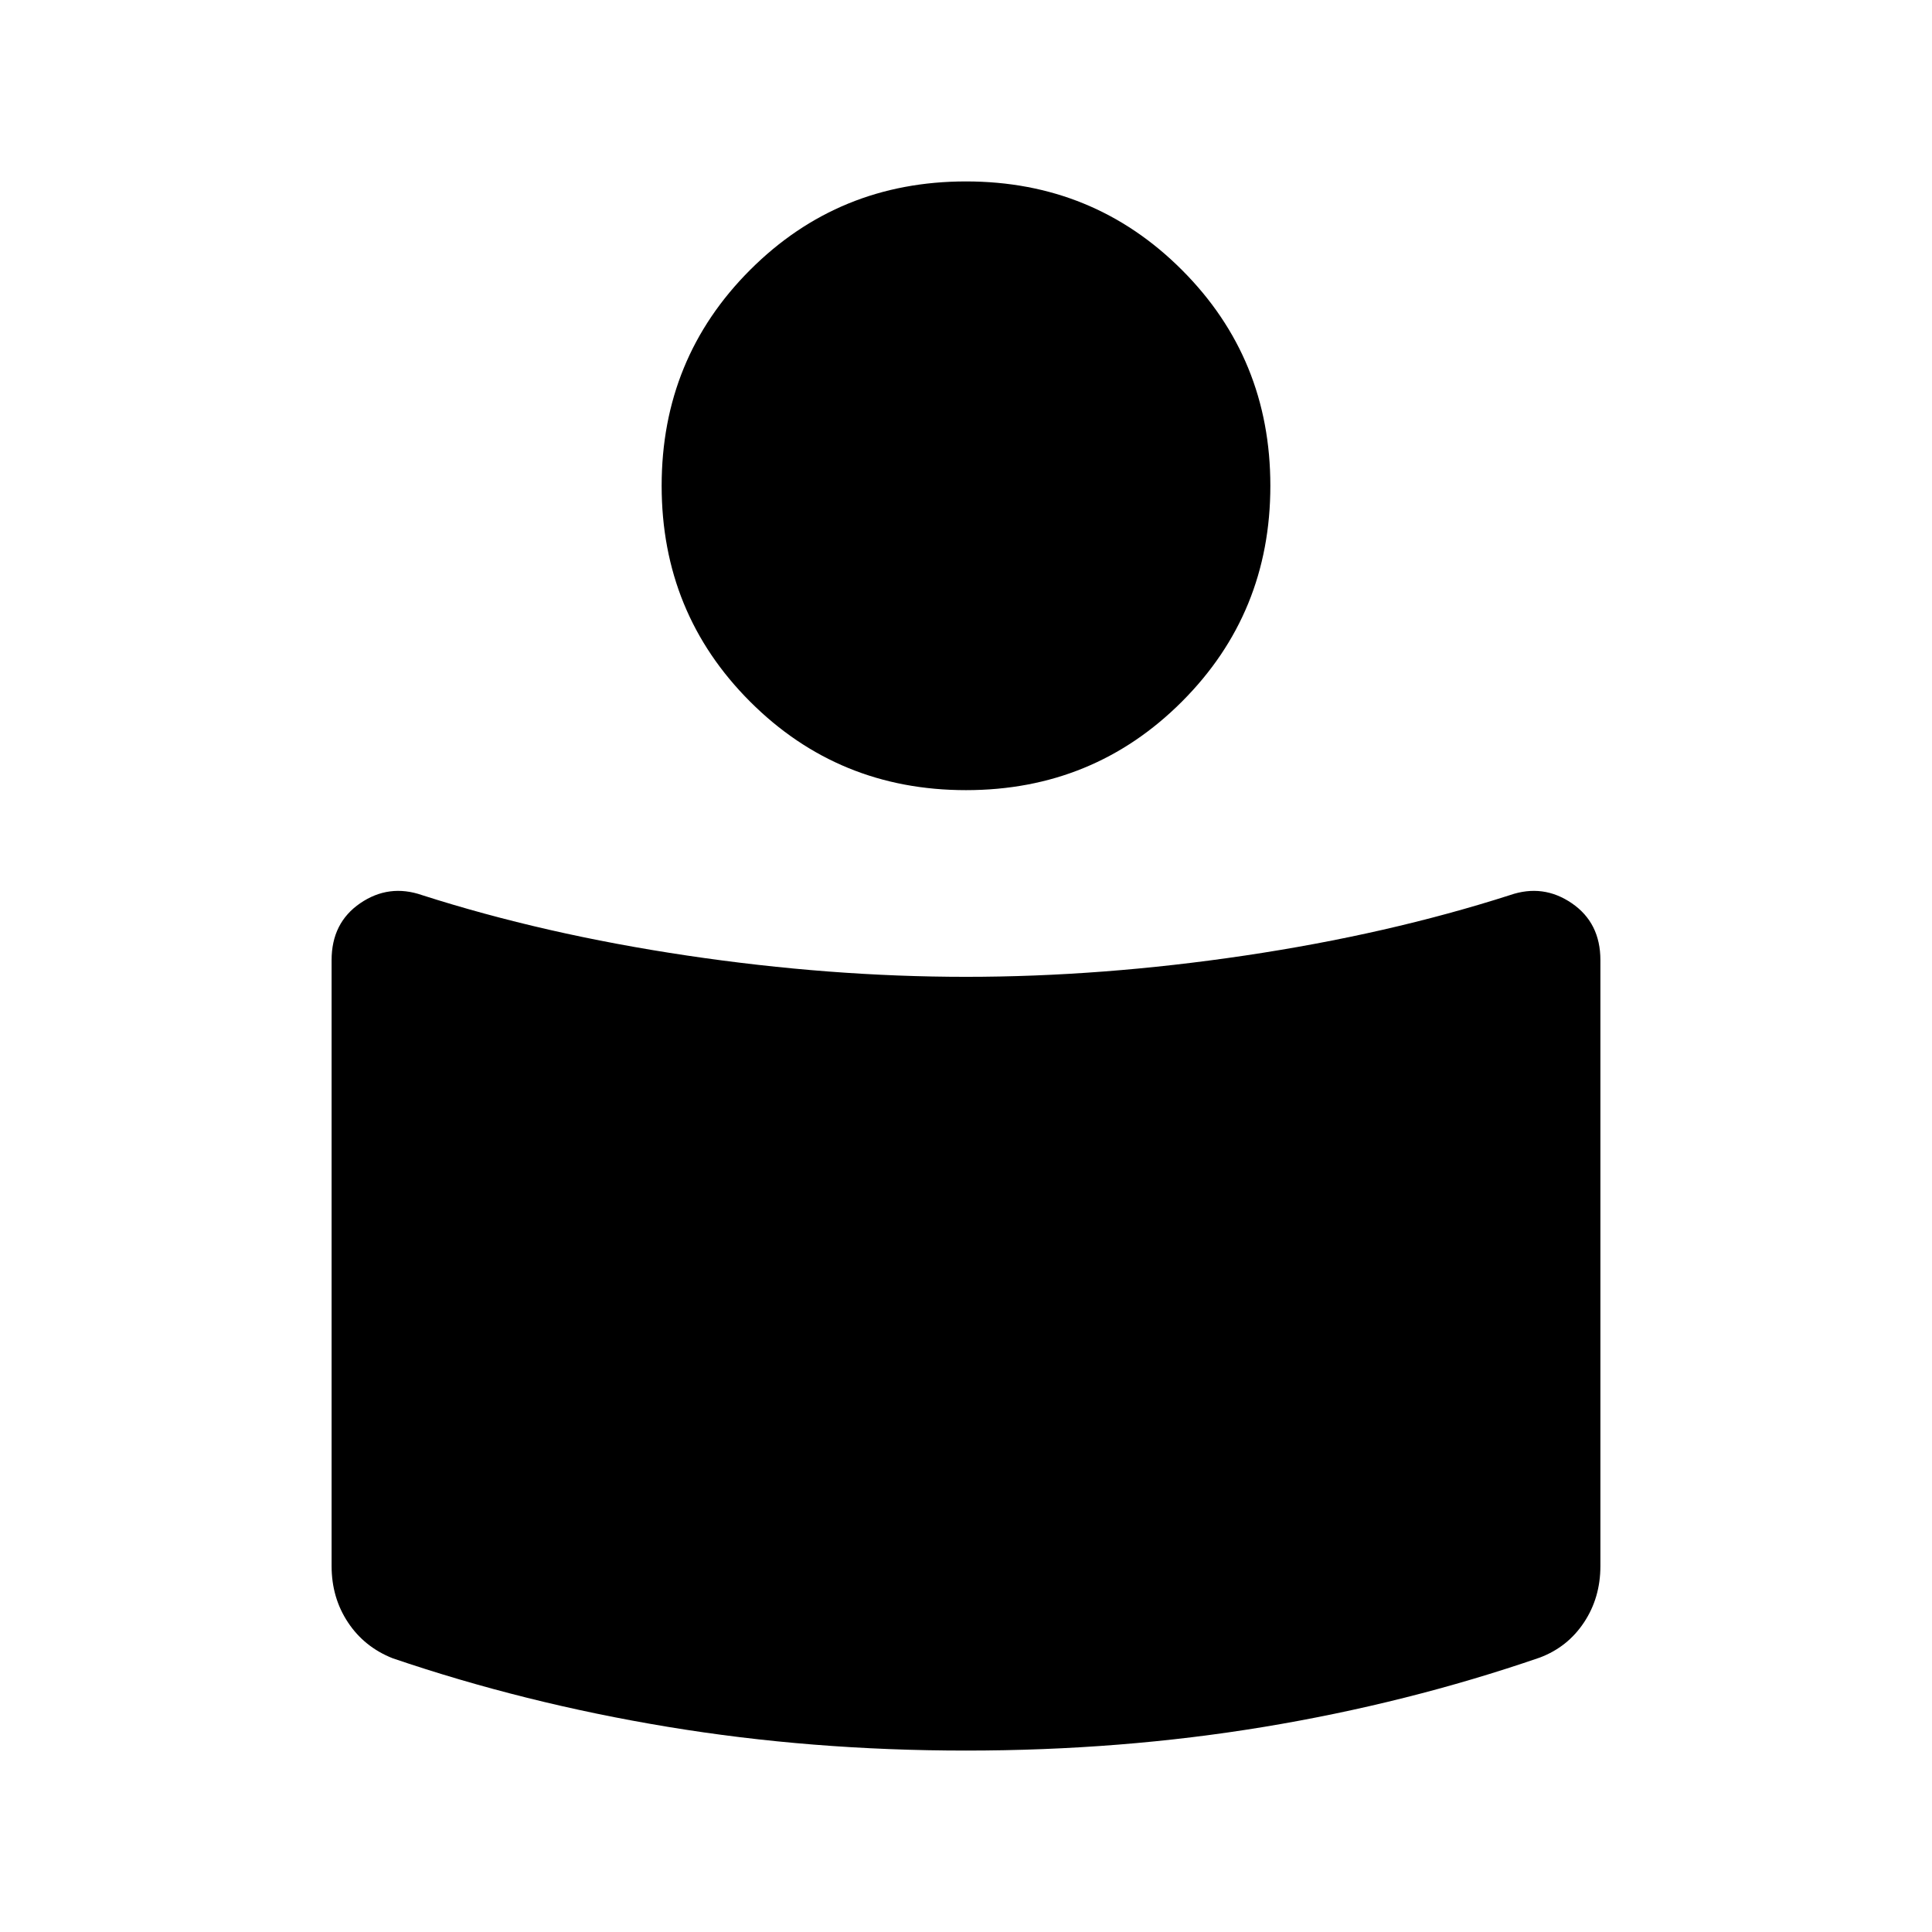 <svg xmlns="http://www.w3.org/2000/svg" height="24" viewBox="0 -960 960 960" width="24"><path d="M480-474.62q67.5 0 138.56-10.57 71.06-10.58 131.75-30.04 16.47-5.69 30.7 4.04 14.22 9.73 14.22 28.27v301.07q0 15.74-8.14 28.01-8.13 12.27-21.97 17.48-65.89 22.67-137.04 34.44Q556.92-90.15 480-90.15q-76.92 0-148.21-11.8-71.28-11.79-136.64-34.05-14.11-5.57-22.24-17.84-8.14-12.27-8.14-28.01v-301.07q0-18.54 14.22-28.27 14.23-9.73 30.7-4.04 60.69 19.46 131.75 30.04Q412.5-474.62 480-474.62Zm0-395.23q63.31 0 107.27 43.97 43.96 43.96 43.96 107.26 0 63.31-43.96 107.27-43.96 43.97-107.27 43.97-63.31 0-107.27-43.97-43.96-43.96-43.96-107.27 0-63.3 43.96-107.26 43.96-43.97 107.27-43.97Z"/></svg>